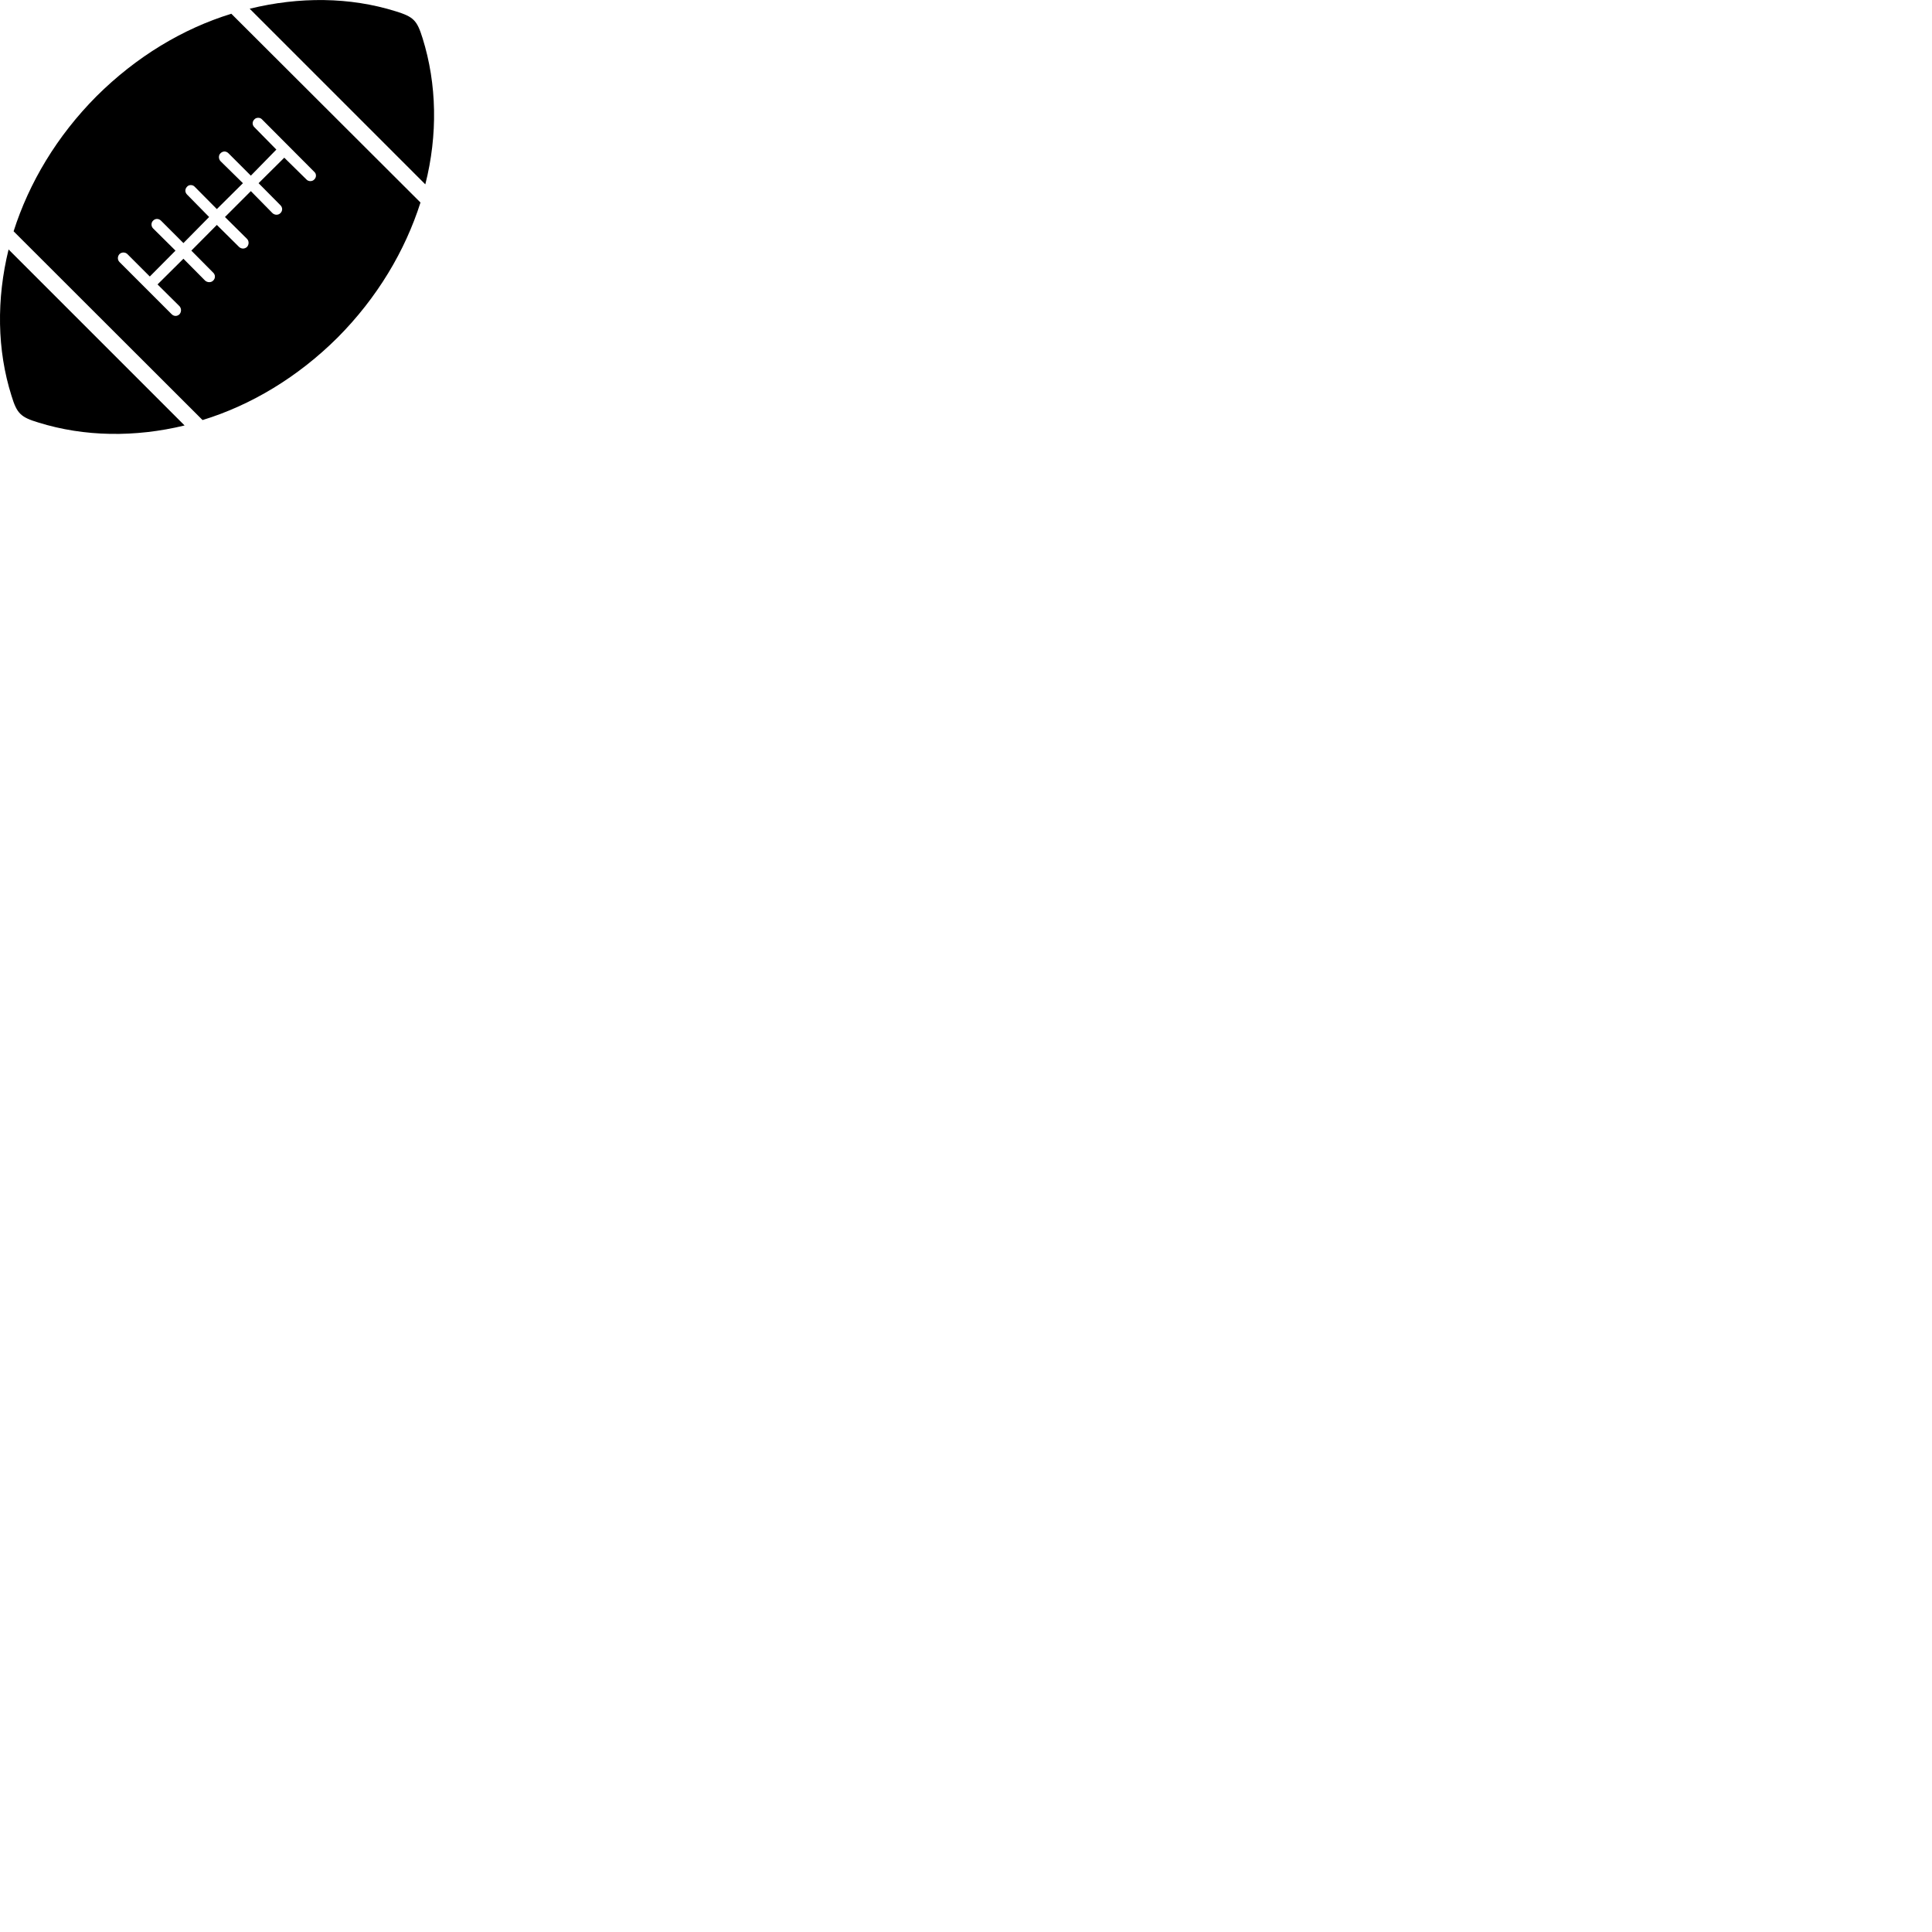 
        <svg xmlns="http://www.w3.org/2000/svg" viewBox="0 0 100 100">
            <path d="M21.874 1.982C21.584 1.052 21.414 0.872 20.474 0.582C18.104 -0.158 15.494 -0.178 12.924 0.452L22.014 9.542C22.664 6.982 22.614 4.352 21.874 1.982ZM17.474 17.472C19.524 15.412 20.964 12.992 21.764 10.482L11.974 0.712C9.464 1.482 7.054 2.932 4.994 4.982C2.944 7.042 1.504 9.462 0.704 11.972L10.484 21.742C12.994 20.972 15.414 19.522 17.474 17.472ZM9.294 16.262C9.174 16.382 9.004 16.382 8.884 16.262L6.184 13.562C6.074 13.452 6.074 13.272 6.184 13.152C6.294 13.042 6.484 13.042 6.594 13.152L7.754 14.312L9.084 12.972L7.924 11.822C7.814 11.712 7.814 11.522 7.924 11.422C8.034 11.302 8.214 11.302 8.334 11.422L9.494 12.582L10.824 11.232L9.684 10.072C9.564 9.952 9.564 9.782 9.684 9.662C9.774 9.552 9.974 9.552 10.074 9.662L11.224 10.822L12.574 9.482L11.414 8.342C11.304 8.222 11.304 8.032 11.414 7.932C11.534 7.812 11.704 7.812 11.824 7.932L12.984 9.092L14.304 7.742L13.174 6.592C13.044 6.472 13.044 6.292 13.174 6.172C13.264 6.072 13.464 6.072 13.554 6.172L16.264 8.892C16.384 8.992 16.384 9.182 16.264 9.292C16.164 9.402 15.964 9.402 15.864 9.292L14.714 8.162L13.384 9.482L14.514 10.622C14.634 10.742 14.634 10.912 14.514 11.032C14.404 11.142 14.224 11.142 14.104 11.032L12.984 9.892L11.644 11.232L12.784 12.362C12.894 12.472 12.894 12.662 12.784 12.782C12.664 12.892 12.494 12.892 12.374 12.782L11.224 11.642L9.904 12.972L11.034 14.112C11.154 14.222 11.154 14.412 11.034 14.522C10.934 14.632 10.734 14.632 10.614 14.522L9.494 13.392L8.154 14.722L9.294 15.852C9.394 15.972 9.394 16.142 9.294 16.262ZM1.994 21.872C4.374 22.612 6.994 22.642 9.554 22.022L0.444 12.912C-0.186 15.482 -0.156 18.112 0.594 20.482C0.874 21.402 1.064 21.592 1.994 21.872Z" />
        </svg>
    